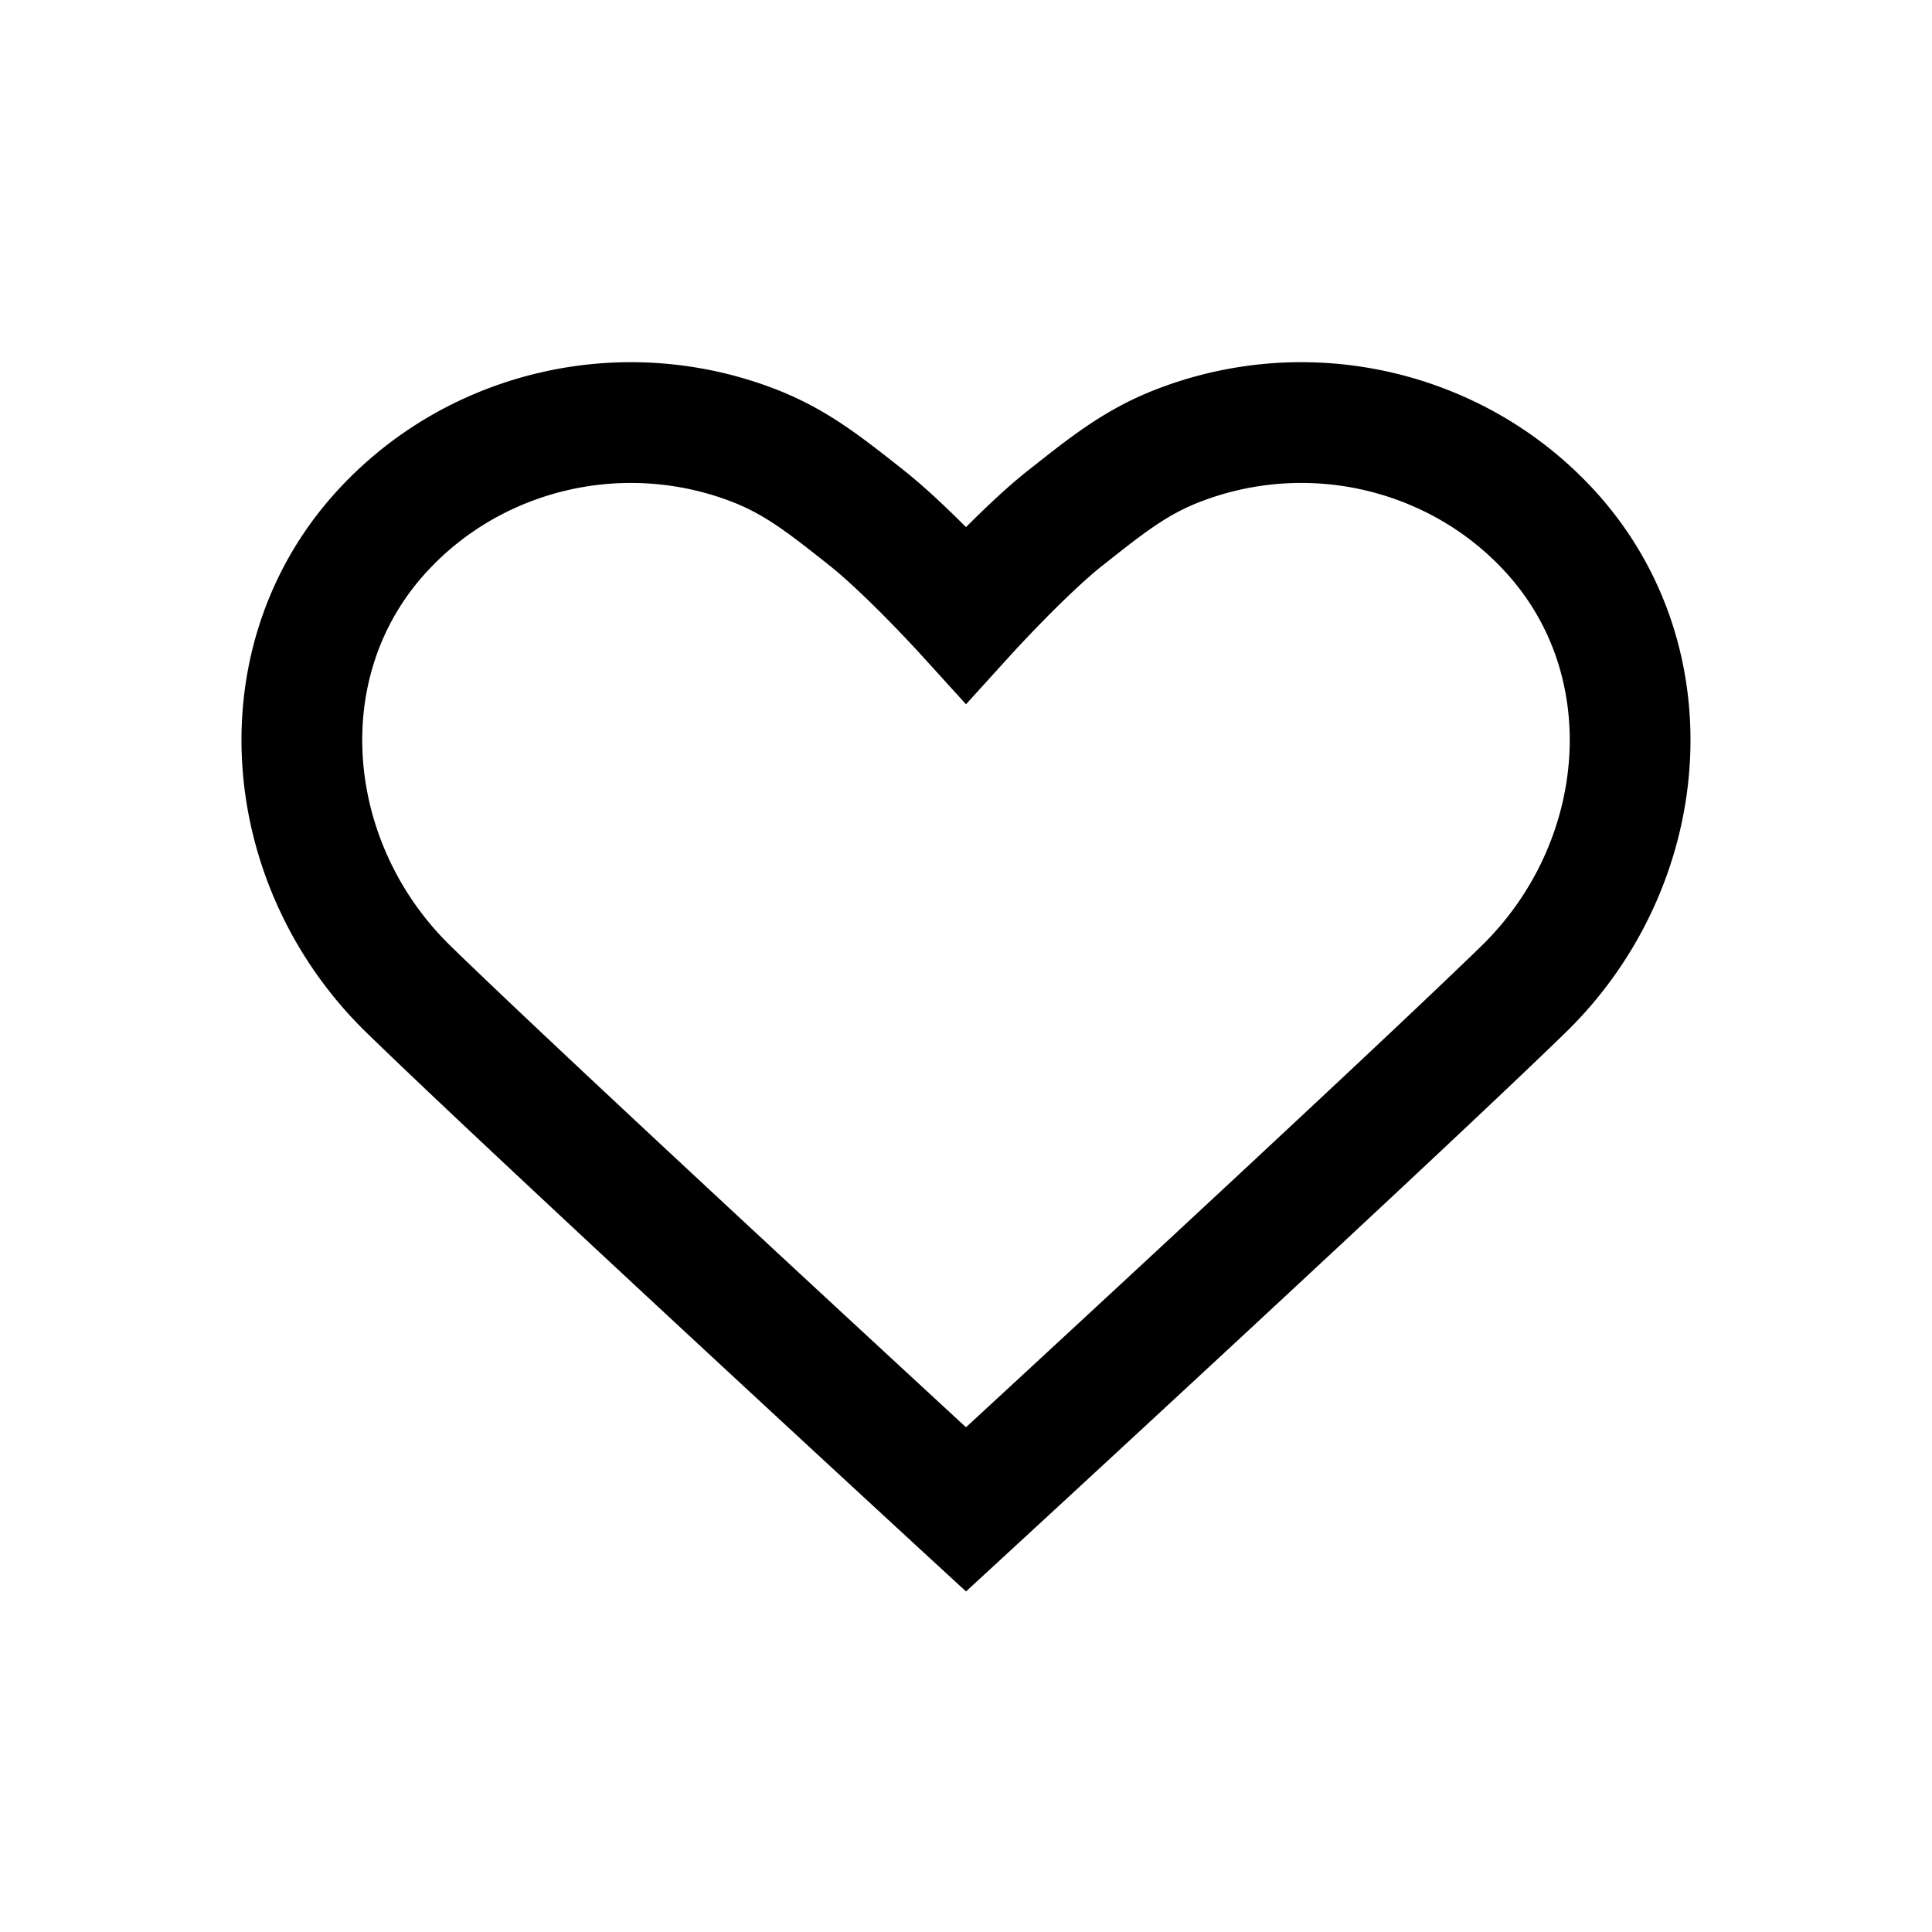 <svg width="32" height="32" fill="none" xmlns="http://www.w3.org/2000/svg">
    <path
        d="M6.767 16.386C8.879 18.443 16 25 16 25s7.12-6.557 9.233-8.614c2.113-2.057 2.424-5.441.425-7.603a5.511 5.511 0 00-1.79-1.287 5.64 5.64 0 00-4.358-.114c-.687.266-1.157.637-1.83 1.17l-.029.022c-.69.544-1.651 1.603-1.651 1.603s-.962-1.06-1.651-1.603l-.028-.023c-.674-.532-1.144-.903-1.83-1.17a5.65 5.65 0 00-4.359.115 5.51 5.51 0 00-1.79 1.287c-2 2.162-1.688 5.546.425 7.603z"
        stroke="#000"
        stroke-width="2"
    ></path>
</svg>